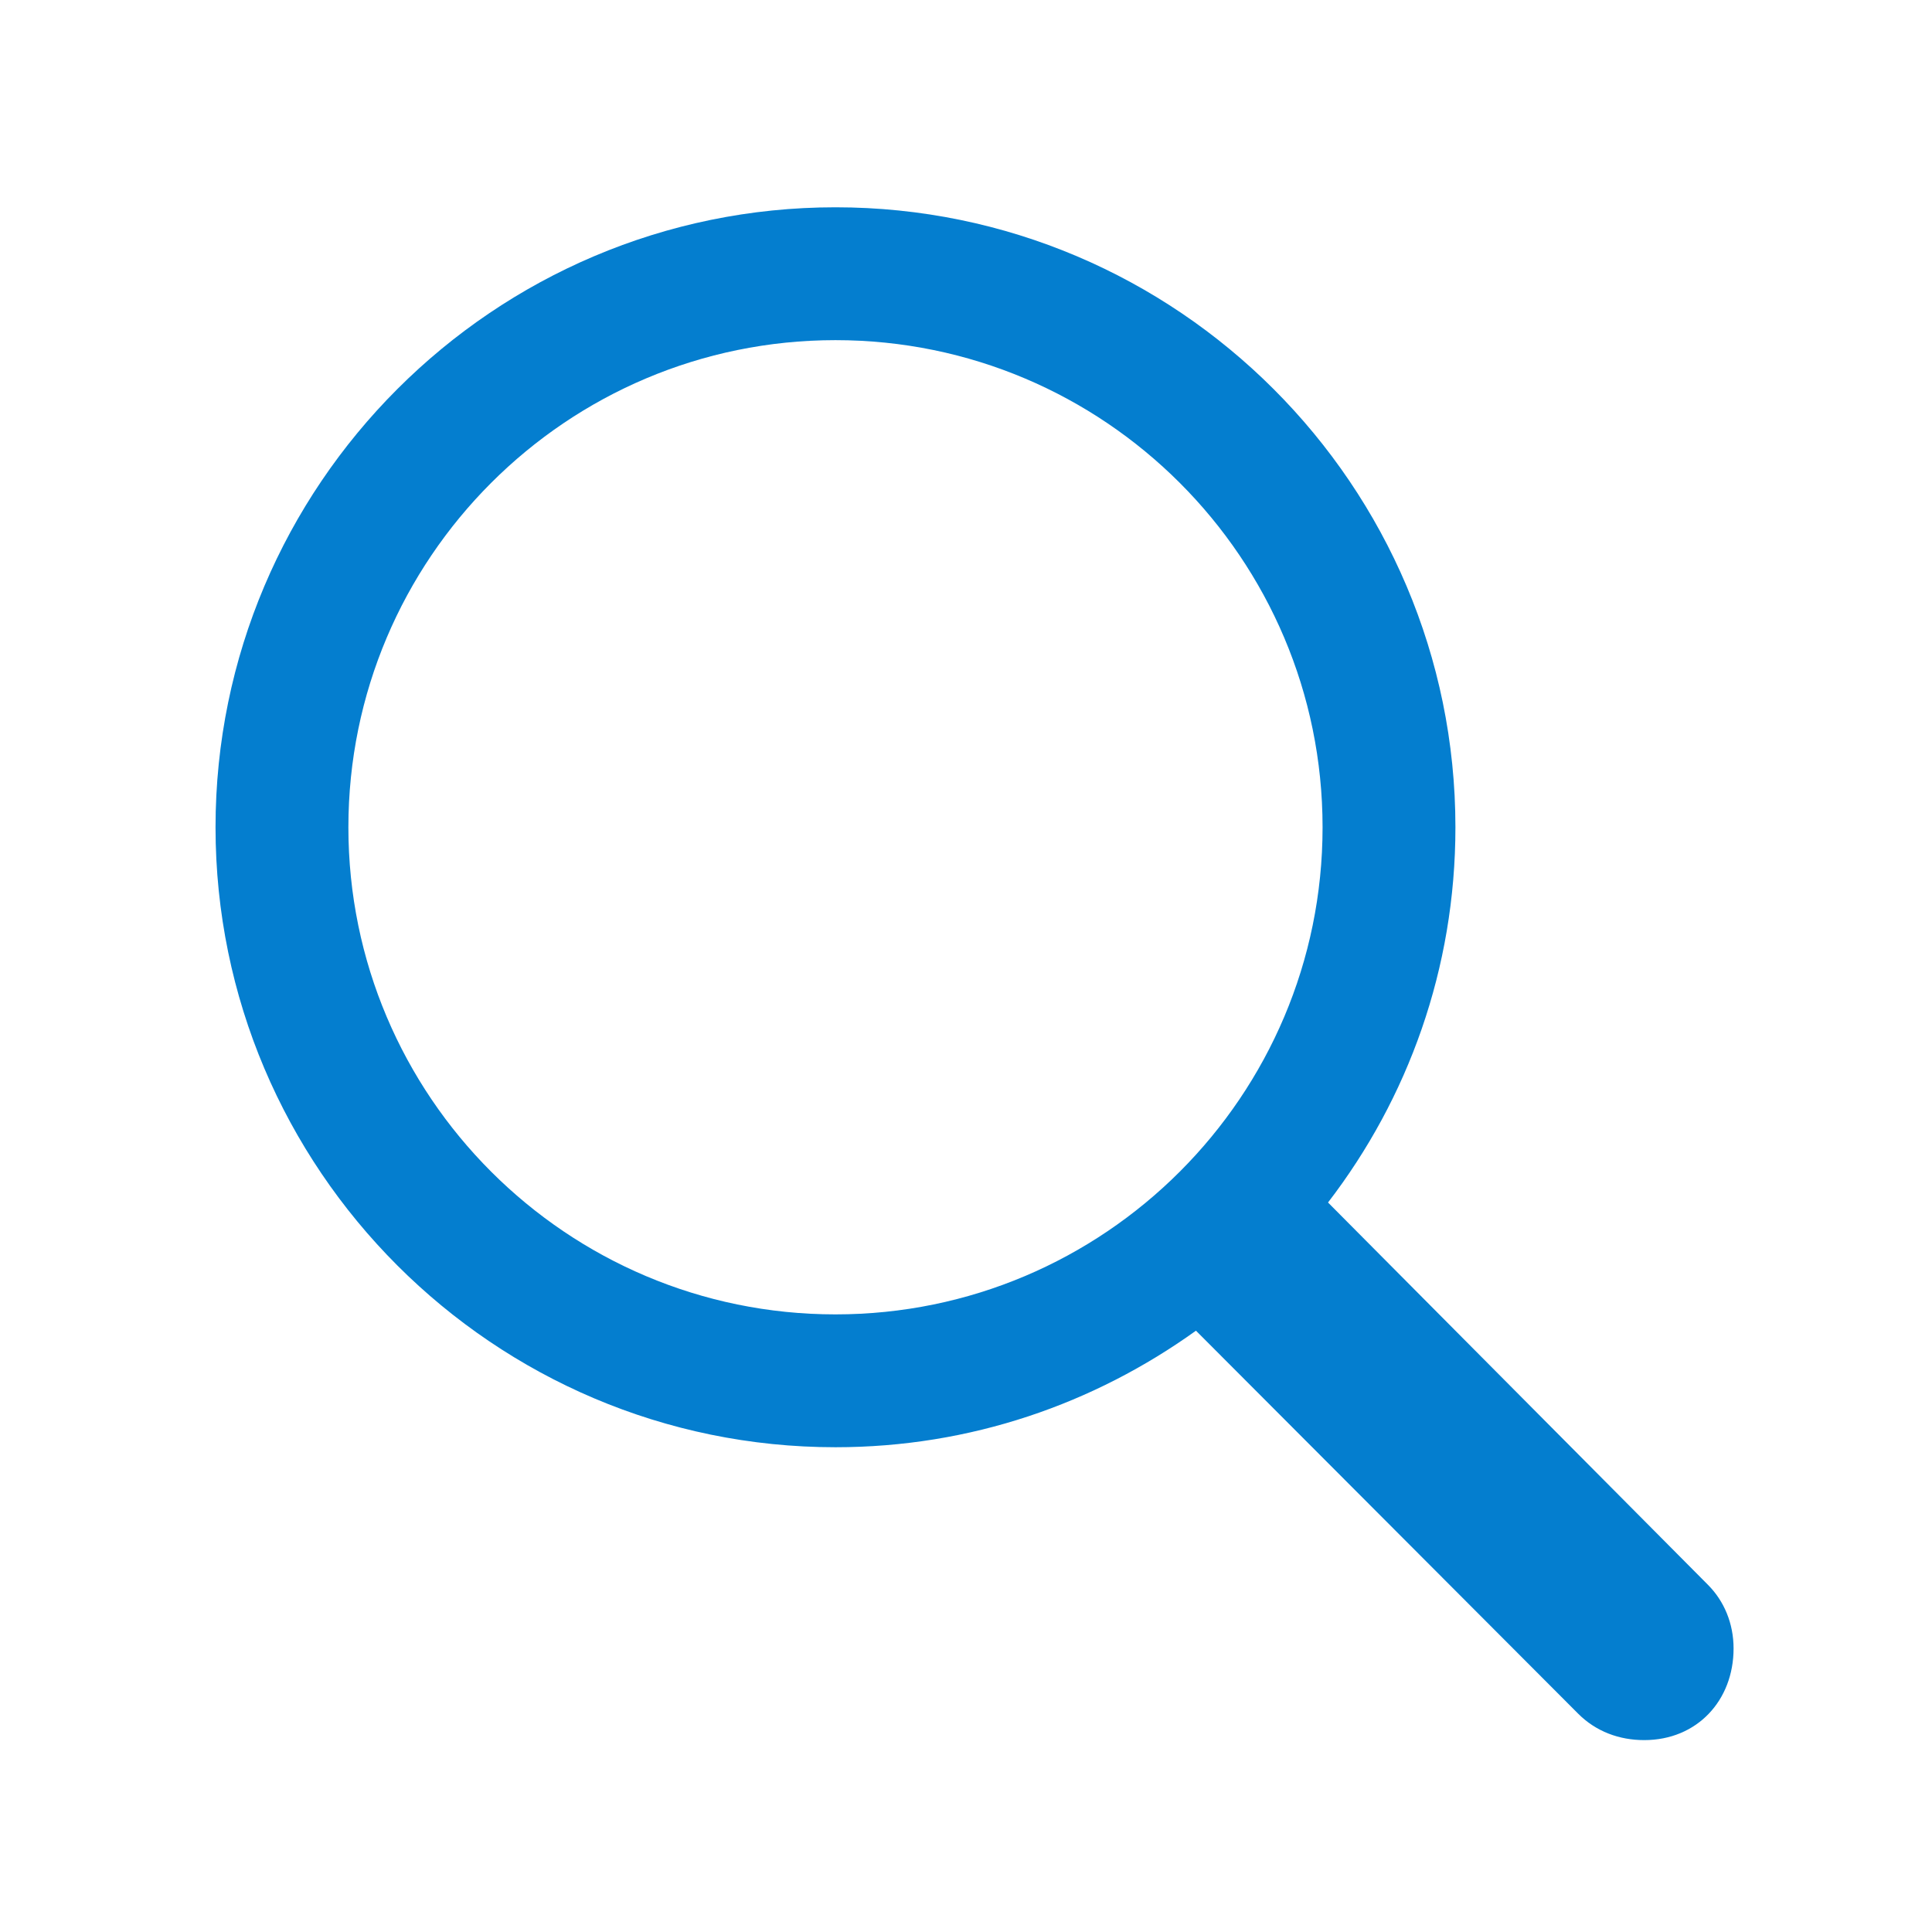 <svg width="34" height="34" viewBox="0 0 34 34" fill="none" xmlns="http://www.w3.org/2000/svg">
<g filter="url(#filter0_d_1_3517)">
<path d="M3.793 14.559C3.793 20.574 8.687 25.469 14.703 25.469C17.082 25.469 19.256 24.703 21.047 23.418L27.773 30.158C28.087 30.473 28.498 30.623 28.935 30.623C29.865 30.623 30.508 29.926 30.508 29.01C30.508 28.572 30.343 28.176 30.056 27.889L23.371 21.162C24.779 19.33 25.613 17.047 25.613 14.559C25.613 8.543 20.718 3.648 14.703 3.648C8.687 3.648 3.793 8.543 3.793 14.559ZM6.131 14.559C6.131 9.828 9.972 5.986 14.703 5.986C19.433 5.986 23.275 9.828 23.275 14.559C23.275 19.289 19.433 23.131 14.703 23.131C9.972 23.131 6.131 19.289 6.131 14.559Z" fill="#047ECF"/>
</g>
<defs>
<filter id="filter0_d_1_3517" x="0.793" y="0.648" width="32.715" height="32.975" filterUnits="userSpaceOnUse" color-interpolation-filters="sRGB">
<feFlood flood-opacity="0" result="BackgroundImageFix"/>
<feColorMatrix in="SourceAlpha" type="matrix" values="0 0 0 0 0 0 0 0 0 0 0 0 0 0 0 0 0 0 127 0" result="hardAlpha"/>
<feOffset/>
<feGaussianBlur stdDeviation="1.5"/>
<feComposite in2="hardAlpha" operator="out"/>
<feColorMatrix type="matrix" values="0 0 0 0 0.016 0 0 0 0 0.494 0 0 0 0 0.812 0 0 0 0.2 0"/>
<feBlend mode="normal" in2="BackgroundImageFix" result="effect1_dropShadow_1_3517"/>
<feBlend mode="normal" in="SourceGraphic" in2="effect1_dropShadow_1_3517" result="shape"/>
</filter>
</defs>
</svg>
